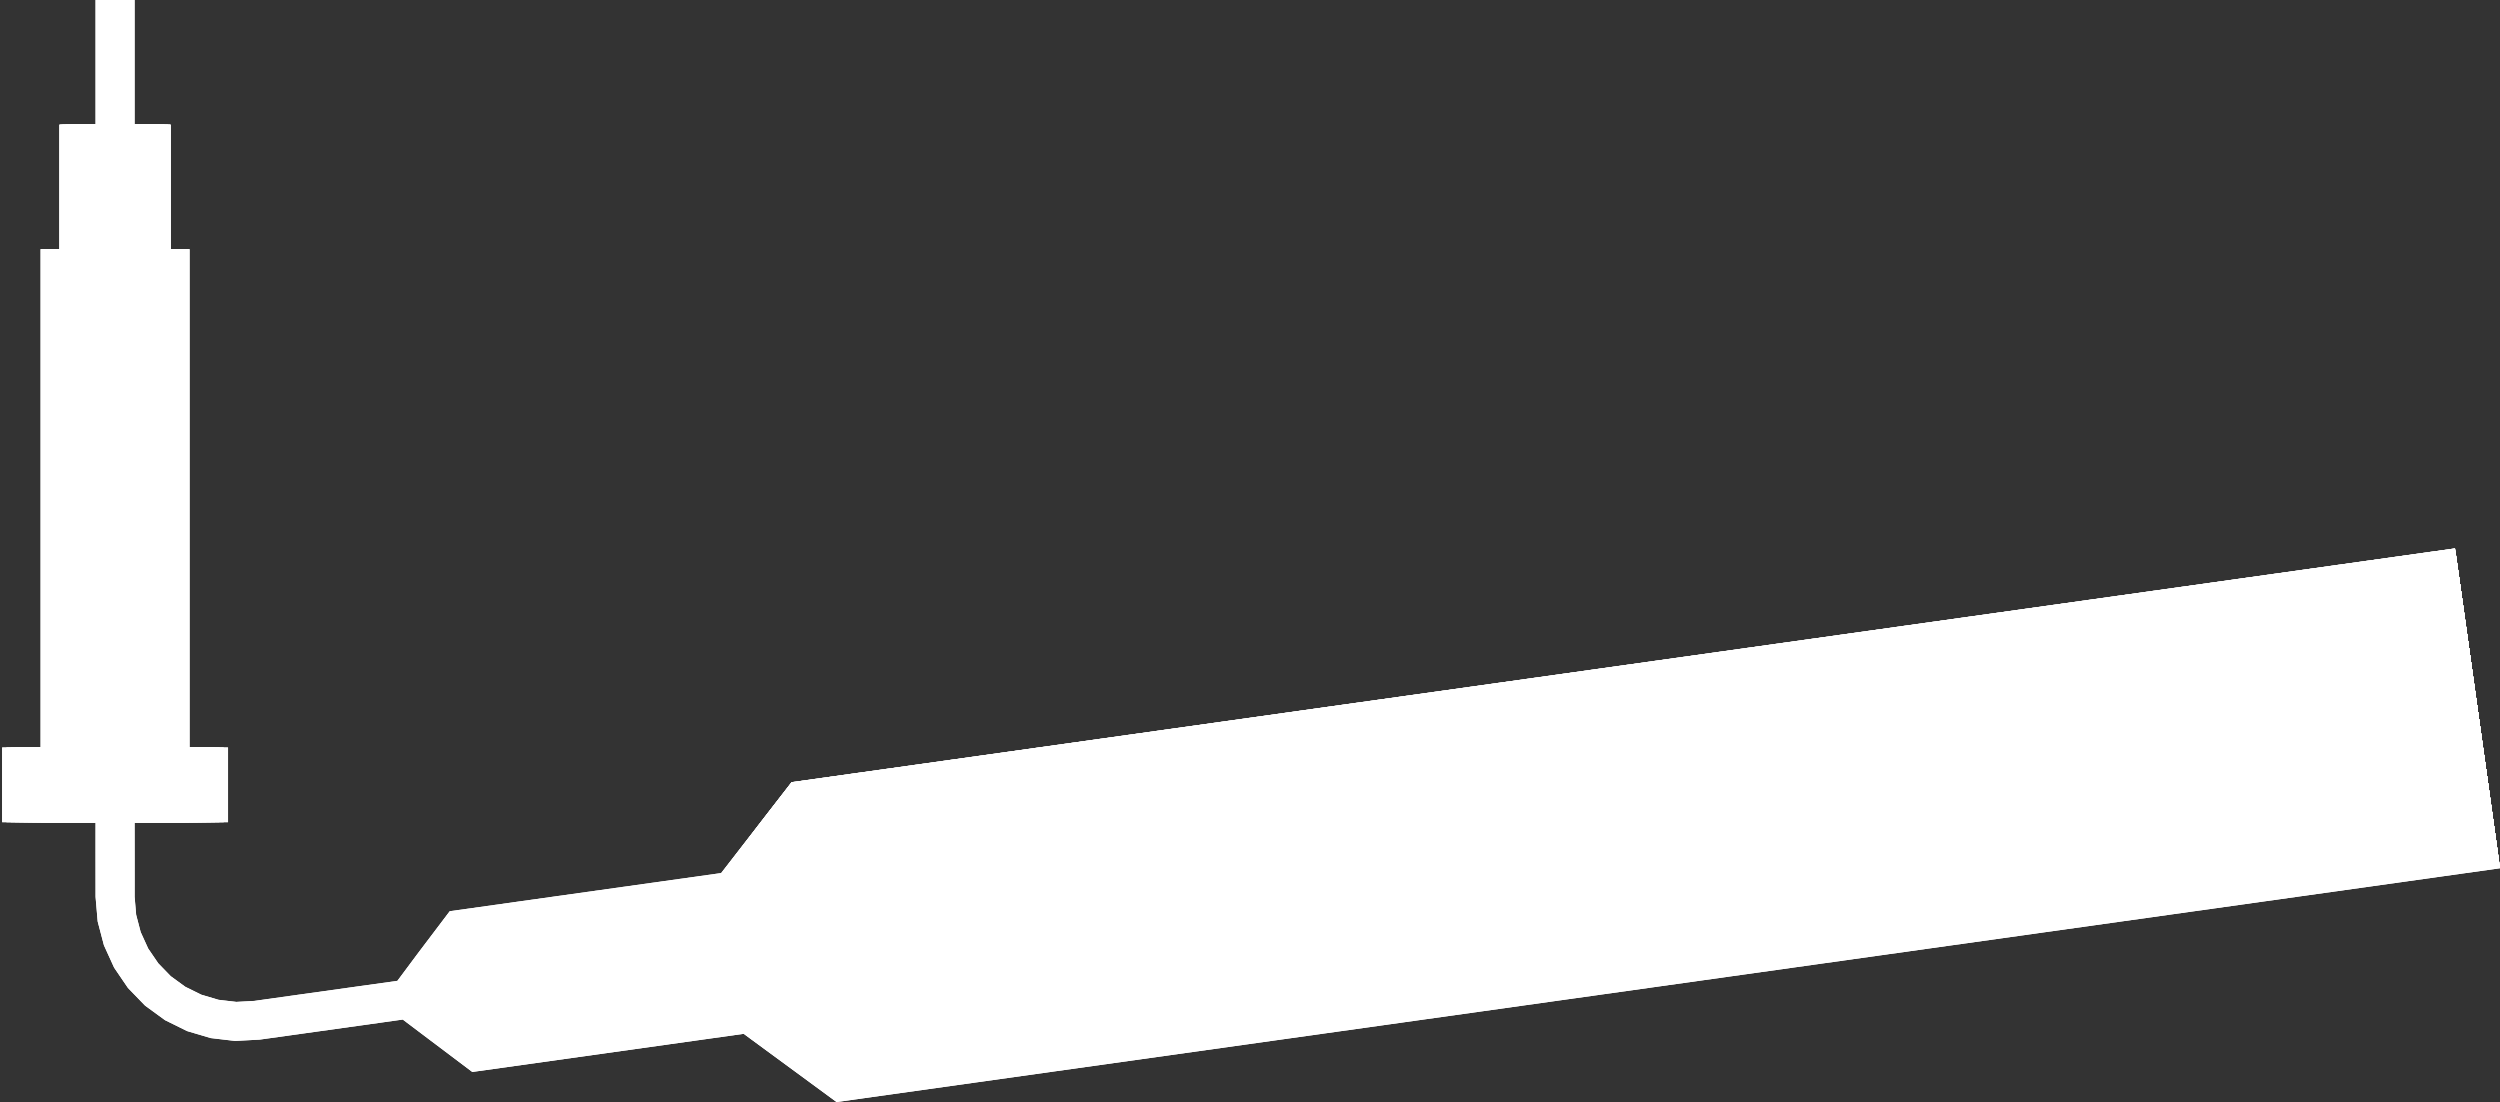 <?xml version="1.0" encoding="UTF-8" standalone="yes"?>
<!DOCTYPE svg PUBLIC "-//W3C//DTD SVG 1.0//EN" "http://www.w3.org/TR/2001/REC-SVG-20010904/DTD/svg10.dtd">
<svg width="100.343" height="44.246" xmlns="http://www.w3.org/2000/svg" xmlns:svg="http://www.w3.org/2000/svg" xmlns:xlink="http://www.w3.org/1999/xlink" xmlns:slic3r="http://slic3r.org/namespaces/slic3r">
  <rect width="100%" height="100%" fill="#333333" stroke="none"/>
  <!-- 
  Generated using Slic3r 1.2.9
  http://slic3r.org/
   -->
  <g id="layer0" slic3r:z="2.5e-007">
    <polygon slic3r:type="contour" points="99.328,27.634 99.476,28.688 99.626,29.758 99.679,30.137 76.937,33.334 32.915,39.521 32.756,39.175 32.748,39.158 32.469,38.148 32.457,38.107 32.364,37.136 32.355,37.046 32.428,36.058 90.84,27.848 99.193,26.674" style="fill: white" />
  </g>
  <g id="layer1" slic3r:z="6.5e-007">
    <polygon slic3r:type="contour" points="99.19,26.653 99.335,27.685 99.473,28.672 99.614,29.673 99.766,30.751 99.828,31.193 74.613,34.737 33.063,40.576 32.817,40.195 32.797,40.163 32.358,39.213 32.32,39.131 32.078,38.253 32.049,38.147 31.963,37.26 31.953,37.155 32.026,36.165 32.032,36.092 32.281,35.01 92.528,26.543 99.045,25.627" style="fill: white" />
  </g>
  <g id="layer2" slic3r:z="9.5e-007">
    <polygon slic3r:type="contour" points="99.05,25.658 99.202,26.744 99.34,27.723 99.472,28.659 99.605,29.609 99.749,30.632 99.911,31.783 34.384,40.992 33.146,41.166 32.505,40.173 32.452,40.09 32.06,39.241 32,39.11 31.785,38.333 31.742,38.178 31.667,37.393 31.652,37.236 31.716,36.361 31.726,36.228 31.976,35.145 31.99,35.082 32.208,34.493 62.224,30.275 98.973,25.11" style="fill: white" />
  </g>
  <g id="layer3" slic3r:z="1.25e-006">
    <polygon slic3r:type="contour" points="99.071,25.807 99.215,26.835 99.345,27.761 99.47,28.646 99.596,29.545 99.738,30.555 99.888,31.623 99.968,32.19 70.353,36.352 33.203,41.573 32.823,41.111 32.777,41.055 32.193,40.15 32.107,40.017 31.762,39.269 31.68,39.09 31.492,38.412 31.436,38.208 31.37,37.527 31.35,37.317 31.403,36.602 31.403,36.602 31.421,36.363 31.639,35.415 31.67,35.28 32.141,34.011 96.807,24.922 98.905,24.627" style="fill: white" />
  </g>
  <g id="layer4" slic3r:z="1.55e-006">
    <polygon slic3r:type="contour" points="98.93,24.805 99.092,25.957 99.228,26.926 99.351,27.799 99.468,28.634 99.587,29.481 99.715,30.393 99.862,31.44 100.024,32.592 39.857,41.048 33.26,41.975 32.487,41.035 32.394,40.922 31.881,40.128 31.762,39.943 31.464,39.297 31.359,39.07 31.199,38.491 31.13,38.238 31.074,37.66 31.049,37.398 31.093,36.797 31.115,36.499 31.303,35.685 31.35,35.478 31.777,34.327 31.81,34.238 32.092,33.664 57.926,30.034 98.856,24.281" style="fill: white" />
  </g>
  <g id="layer5" slic3r:z="1.85e-006">
    <polygon slic3r:type="contour" points="98.961,25.024 99.113,26.107 99.241,27.017 99.356,27.837 99.466,28.621 99.578,29.417 99.699,30.274 99.837,31.257 100.008,32.473 100.068,32.902 80.337,35.675 33.303,42.285 32.979,41.956 32.925,41.901 32.151,40.96 32.011,40.79 31.569,40.106 31.417,39.87 31.166,39.326 31.039,39.049 30.906,38.57 30.823,38.268 30.777,37.794 30.747,37.479 30.786,36.947 30.809,36.635 30.966,35.955 31.031,35.675 31.394,34.695 31.462,34.511 32.045,33.327 85.377,25.831 98.809,23.944" style="fill: white" />
  </g>
  <g id="layer6" slic3r:z="2.15e-006">
    <polygon slic3r:type="contour" points="98.808,23.937 98.992,25.244 99.134,26.257 99.254,27.108 99.361,27.875 99.464,28.609 99.569,29.353 99.682,30.154 99.811,31.075 99.971,32.212 100.108,33.186 55.212,39.496 33.343,42.569 32.605,41.82 32.483,41.697 31.815,40.884 31.628,40.657 31.257,40.083 31.073,39.797 30.868,39.354 30.719,39.029 30.631,38.712 30.517,38.298 30.481,37.927 30.446,37.56 30.476,37.142 30.504,36.77 30.63,36.225 30.711,35.873 31.011,35.064 31.114,34.784 31.784,33.423 31.819,33.352 32.004,33.039 43.949,31.36 98.768,23.656" style="fill: white" />
  </g>
  <g id="layer7" slic3r:z="2.45e-006">
    <polygon slic3r:type="contour" points="98.852,24.247 99.023,25.464 99.155,26.407 99.266,27.199 99.367,27.913 99.463,28.596 99.56,29.289 99.665,30.035 99.785,30.892 99.934,31.95 100.136,33.386 100.146,33.46 97.275,33.864 33.382,42.843 33.322,42.79 33.308,42.778 32.231,41.685 32.041,41.492 31.479,40.809 31.245,40.524 30.946,40.061 30.728,39.724 30.57,39.382 30.398,39.009 30.321,38.728 30.21,38.329 30.184,38.061 30.144,37.642 30.167,37.337 30.198,36.906 30.293,36.495 30.391,36.071 30.628,35.432 30.767,35.057 31.319,33.934 31.422,33.724 31.97,32.799 67.265,27.839 98.735,23.416" style="fill: white" />
  </g>
  <g id="layer8" slic3r:z="2.75e-006">
    <polygon slic3r:type="contour" points="7.076,33 2.162,33 2.162,30 7.076,30" style="fill: white" />
    <polygon slic3r:type="contour" points="98.895,24.557 99.053,25.684 99.176,26.556 99.279,27.29 99.372,27.951 99.461,28.583 99.551,29.225 99.648,29.916 99.76,30.709 99.897,31.689 100.084,33.018 100.175,33.661 75.375,37.146 33.41,43.044 32.89,42.582 32.772,42.478 31.857,41.55 31.599,41.288 31.142,40.733 30.861,40.392 30.634,40.039 30.383,39.65 30.272,39.41 30.078,38.989 30.028,38.807 29.904,38.359 29.888,38.195 29.843,37.723 29.857,37.532 29.893,37.042 29.957,36.765 30.071,36.268 30.245,35.8 30.419,35.329 30.854,34.445 31.026,34.096 31.937,32.559 90.525,24.325 98.701,23.176" style="fill: white" />
  </g>
  <g id="layer9" slic3r:z="3.05e-006">
    <polygon slic3r:type="contour" points="7.249,33 1.988,33 1.988,30 7.249,30" style="fill: white" />
    <polygon slic3r:type="contour" points="98.73,23.38 98.939,24.867 99.084,25.903 99.197,26.706 99.292,27.381 99.377,27.989 99.459,28.571 99.542,29.161 99.631,29.796 99.734,30.526 99.861,31.427 100.032,32.65 100.203,33.862 53.475,40.429 33.438,43.245 32.458,42.375 32.236,42.178 31.483,41.415 31.156,41.083 30.806,40.658 30.478,40.259 30.322,40.016 30.038,39.577 29.974,39.438 29.757,38.968 29.725,38.85 29.597,38.389 29.591,38.328 29.541,37.804 29.547,37.728 29.587,37.178 29.62,37.035 29.751,36.466 29.862,36.168 30.071,35.602 30.425,34.884 30.63,34.467 31.519,32.967 31.611,32.813 31.91,32.368 45.484,30.46 98.674,22.985" style="fill: white" />
  </g>
  <g id="layer10" slic3r:z="3.35e-006">
    <polygon slic3r:type="contour" points="7.422,33 1.815,33 1.815,30 7.422,30" style="fill: white" />
    <polygon slic3r:type="contour" points="98.791,23.819 98.982,25.177 99.115,26.123 99.218,26.856 99.305,27.472 99.383,28.027 99.457,28.558 99.533,29.097 99.607,29.62 99.708,30.343 99.824,31.166 99.981,32.282 100.222,33.999 100.23,34.057 98.511,34.298 33.466,43.44 33.419,43.402 33.404,43.39 32.026,42.168 31.699,41.878 31.11,41.28 30.714,40.879 30.47,40.582 30.095,40.126 30.01,39.994 29.693,39.504 29.676,39.467 29.517,39.121 25.955,39.622 18.624,40.652 18.547,40.482 18.545,40.479 18.403,39.956 18.401,39.95 18.349,39.421 18.349,39.416 18.382,38.932 27.646,37.631 29.275,37.402 29.282,37.313 29.283,37.306 29.431,36.664 29.479,36.536 29.724,35.875 29.924,35.467 30.233,34.839 30.897,33.72 31.129,33.328 31.886,32.202 66.271,27.369 98.651,22.819" style="fill: white" />
  </g>
  <g id="layer11" slic3r:z="3.65e-006">
    <polygon slic3r:type="contour" points="5.559,30 7.596,30 7.596,33 1.642,33 1.642,30 3.679,30 3.679,10 5.559,10" style="fill: white" />
    <polygon slic3r:type="contour" points="98.853,24.259 99.026,25.487 99.146,26.343 99.239,27.006 99.318,27.563 99.388,28.065 99.456,28.545 99.524,29.033 99.598,29.558 99.689,30.203 99.689,30.203 99.787,30.905 99.929,31.914 100.147,33.467 100.249,34.191 78.592,37.235 33.485,43.574 32.894,43.098 32.705,42.946 31.594,41.96 31.163,41.578 30.736,41.145 30.272,40.674 30.134,40.507 29.712,39.994 29.698,39.972 29.619,39.85 21.328,41.015 18.726,41.381 18.467,40.972 18.46,40.961 18.241,40.476 18.232,40.458 18.108,40.001 18.102,39.979 18.057,39.518 18.055,39.496 18.089,38.996 18.09,38.979 18.219,38.398 18.221,38.392 18.282,38.221 21.119,37.822 29.175,36.69 29.376,36.148 29.46,35.978 29.837,35.211 30.275,34.473 30.647,33.844 31.863,32.036 87.058,24.279 98.627,22.653" style="fill: white" />
  </g>
  <g id="layer12" slic3r:z="3.95e-006">
    <polygon slic3r:type="contour" points="6.193,30 7.769,30 7.769,33 1.469,33 1.469,30 3.045,30 3.045,10 6.193,10" style="fill: white" />
    <polygon slic3r:type="contour" points="98.655,22.852 98.921,24.741 98.921,24.741 99.069,25.797 99.177,26.562 99.26,27.156 99.33,27.654 99.393,28.103 99.454,28.533 99.515,28.969 99.581,29.438 99.657,29.977 99.756,30.686 99.877,31.546 100.065,32.879 100.268,34.325 58.674,40.171 33.504,43.708 32.37,42.795 32.006,42.502 31.162,41.753 30.627,41.278 30.362,41.01 29.83,40.47 29.798,40.431 29.681,40.289 21.742,41.405 18.788,41.82 18.455,41.407 18.443,41.391 18.141,40.914 18.123,40.886 17.935,40.471 17.92,40.436 17.813,40.046 17.803,40.008 17.764,39.615 17.761,39.576 17.79,39.15 17.792,39.114 17.903,38.616 17.909,38.589 18.135,37.96 18.138,37.952 18.22,37.779 20.745,37.424 29.113,36.248 29.44,35.583 29.652,35.225 30.165,34.36 31.405,32.517 31.563,32.281 31.844,31.897 40.4,30.694 98.608,22.514" style="fill: white" />
  </g>
  <g id="layer13" slic3r:z="4.25e-006">
    <polygon slic3r:type="contour" points="4.688,10 6.597,10 6.597,30 7.942,30 7.942,33 1.296,33 1.296,30 2.64,30 2.64,10 4.55,10 4.55,5 4.688,5" style="fill: white" />
    <polygon slic3r:type="contour" points="98.748,23.509 98.977,25.138 99.113,26.107 99.208,26.782 99.281,27.305 99.343,27.745 99.399,28.141 99.452,28.52 99.506,28.905 99.564,29.319 99.631,29.794 99.714,30.382 99.826,31.178 100.004,32.447 100.287,34.46 38.755,43.107 33.522,43.843 31.845,42.491 31.307,42.058 30.73,41.545 30.091,40.979 29.988,40.874 29.726,40.609 23.998,41.414 18.833,42.14 18.518,41.813 18.501,41.795 18.097,41.293 18.068,41.257 17.815,40.857 17.787,40.812 17.63,40.466 17.607,40.415 17.518,40.091 17.504,40.037 17.472,39.712 17.466,39.656 17.491,39.303 17.495,39.248 17.586,38.835 17.597,38.785 17.786,38.259 17.799,38.223 18.151,37.488 18.152,37.485 18.174,37.448 18.64,37.382 29.066,35.917 29.683,34.876 30.401,33.809 30.916,33.043 31.829,31.792 59.653,27.882 98.593,22.409" style="fill: white" />
  </g>
  <g id="layer14" slic3r:z="4.55e-006">
    <polygon slic3r:type="contour" points="5.746,10 6.899,10 6.899,30 8.115,30 8.115,33 1.122,33 1.122,30 2.339,30 2.339,10 3.492,10 3.492,5 5.746,5" style="fill: white" />
    <polygon slic3r:type="contour" points="98.84,24.167 99.03,25.52 99.03,25.52 99.156,26.417 99.239,27.002 99.302,27.455 99.356,27.836 99.404,28.179 99.45,28.508 99.497,28.841 99.548,29.199 99.605,29.611 99.677,30.12 99.774,30.81 99.923,31.872 100.205,33.875 100.3,34.552 86.454,36.498 33.535,43.935 33.022,43.546 32.766,43.352 31.321,42.188 30.608,41.614 30.298,41.338 29.762,40.863 27.151,41.23 18.869,42.394 18.679,42.222 18.666,42.209 18.109,41.631 18.069,41.589 17.738,41.179 17.694,41.123 17.489,40.8 17.45,40.737 17.324,40.461 17.294,40.394 17.224,40.136 17.204,40.066 17.179,39.808 17.172,39.736 17.192,39.456 17.197,39.383 17.27,39.053 17.286,38.982 17.437,38.559 17.46,38.495 17.746,37.897 17.766,37.856 18.14,37.208 26.18,36.078 29.033,35.677 29.202,35.392 29.45,35.022 30.27,33.804 31.814,31.687 78.906,25.069 98.578,22.304" style="fill: white" />
  </g>
  <g id="layer15" slic3r:z="4.85e-006">
    <polygon slic3r:type="contour" points="6.143,10 7.121,10 7.121,30 8.288,30 8.288,33 0.949,33 0.949,30 2.117,30 2.117,10 3.094,10 3.094,5 6.143,5" style="fill: white" />
    <polygon slic3r:type="contour" points="98.933,24.824 99.1,26.017 99.2,26.727 99.27,27.222 99.323,27.605 99.369,27.927 99.416,28.26 99.449,28.495 99.488,28.777 99.531,29.08 99.58,29.428 99.632,29.802 99.722,30.442 99.848,31.34 100.086,33.034 100.311,34.629 67.691,39.214 33.546,44.012 32.337,43.097 31.734,42.64 30.796,41.884 29.909,41.17 29.866,41.131 29.79,41.063 20.067,42.43 18.897,42.594 18.192,41.954 18.141,41.908 17.7,41.45 17.636,41.384 17.379,41.064 17.319,40.989 17.163,40.743 17.113,40.663 17.018,40.455 16.981,40.372 16.929,40.182 16.905,40.096 16.887,39.905 16.878,39.816 16.892,39.609 16.899,39.518 16.953,39.272 16.974,39.178 17.089,38.859 17.122,38.767 17.342,38.307 17.38,38.226 17.813,37.477 17.835,37.438 18.113,37.014 22.319,36.423 29.006,35.483 29.623,34.565 31.799,31.582 98.16,22.256 98.564,22.199" style="fill: white" />
  </g>
  <g id="layer16" slic3r:z="5.15e-006">
    <polygon slic3r:type="contour" points="6.413,10 7.289,10 7.289,30 8.462,30 8.462,33 0.776,33 0.776,30 1.949,30 1.949,10 2.824,10 2.824,5 6.413,5" style="fill: white" />
    <polygon slic3r:type="contour" points="98.72,23.314 99.025,25.481 99.162,26.456 99.244,27.037 99.3,27.441 99.344,27.755 99.382,28.018 99.415,28.255 99.447,28.482 99.479,28.713 99.514,28.961 99.554,29.245 99.603,29.597 99.67,30.074 99.774,30.808 99.96,32.136 100.322,34.707 48.929,41.929 33.557,44.09 31.653,42.647 30.703,41.928 30.272,41.581 29.81,41.209 24.409,41.968 18.917,42.74 18.385,42.3 18.33,42.255 17.705,41.687 17.616,41.606 17.292,41.269 17.204,41.178 17.021,40.95 16.944,40.855 16.837,40.686 16.776,40.589 16.713,40.45 16.668,40.351 16.634,40.227 16.606,40.125 16.594,40.002 16.584,39.896 16.593,39.762 16.601,39.652 16.637,39.49 16.662,39.375 16.74,39.158 16.783,39.038 16.937,38.716 16.994,38.596 17.308,38.053 17.366,37.952 18.083,36.858 18.084,36.857 18.089,36.849 18.147,36.841 28.982,35.318 30.773,32.863 31.792,31.53 49.838,28.994 98.556,22.147" style="fill: white" />
  </g>
  <g id="layer17" slic3r:z="5.45e-006">
    <polygon slic3r:type="contour" points="6.603,10 7.425,10 7.425,30 8.635,30 8.635,33 0.603,33 0.603,30 1.812,30 1.812,10 2.635,10 2.635,5 6.603,5" style="fill: white" />
    <polygon slic3r:type="contour" points="98.873,24.398 98.873,24.398 99.117,26.138 99.224,26.896 99.287,27.347 99.331,27.661 99.366,27.904 99.394,28.109 99.426,28.336 99.445,28.47 99.47,28.649 99.497,28.841 99.528,29.062 99.567,29.336 99.619,29.706 99.699,30.277 99.85,31.352 100.286,34.456 100.331,34.775 97.027,35.239 33.567,44.158 33.382,44.022 33.196,43.885 30.968,42.198 29.828,41.334 28.91,41.463 18.935,42.865 18.802,42.762 18.781,42.746 17.766,41.908 17.646,41.808 17.218,41.419 17.092,41.305 16.883,41.088 16.771,40.972 16.662,40.836 16.57,40.721 16.511,40.629 16.439,40.514 16.407,40.445 16.355,40.33 16.339,40.272 16.307,40.154 16.302,40.099 16.29,39.977 16.294,39.916 16.303,39.787 16.32,39.709 16.351,39.571 16.391,39.458 16.445,39.31 16.533,39.126 16.609,38.967 16.803,38.63 16.897,38.466 17.374,37.738 17.455,37.615 18.075,36.744 24.381,35.857 28.968,35.213 29.726,34.174 31.785,31.479 68.264,26.352 98.549,22.096" style="fill: white" />
  </g>
  <g id="layer18" slic3r:z="5.75e-006">
    <polygon slic3r:type="contour" points="4.908,5 6.736,5 6.736,10 7.517,10 7.517,30 8.808,30 8.808,33 4.908,33 4.912,35.542 4.911,36 4.967,36.653 4.98,36.801 4.989,36.838 5.184,37.579 5.2,37.614 5.517,38.311 5.539,38.342 5.971,38.975 5.997,39.003 6.53,39.553 6.561,39.575 7.18,40.027 7.214,40.044 7.901,40.383 7.938,40.394 8.672,40.612 8.71,40.616 9.471,40.705 9.546,40.701 10.274,40.662 10.739,40.596 16.018,39.861 16.039,39.768 16.043,39.758 16.106,39.582 16.128,39.535 16.223,39.337 16.298,39.206 16.429,38.98 16.666,38.619 16.826,38.374 17.724,37.112 17.793,37.014 18.062,36.653 19.652,36.43 28.955,35.122 29.781,34.041 31.778,31.428 86.633,23.719 98.542,22.045 99.041,25.596 99.21,26.796 99.286,27.335 99.331,27.657 99.362,27.881 99.387,28.054 99.407,28.2 99.426,28.331 99.443,28.457 99.461,28.585 99.472,28.665 99.503,28.879 99.53,29.074 99.567,29.338 99.624,29.745 99.732,30.511 100.043,32.723 100.335,34.8 78.797,37.827 33.57,44.183 32.368,43.3 31.151,42.406 30.283,41.748 29.839,41.412 22.832,42.396 18.946,42.943 17.952,42.171 17.952,42.171 17.771,42.03 17.066,41.448 17.066,41.448 16.962,41.362 16.73,41.151 16.567,41.003 16.474,40.906 16.339,40.766 16.303,40.722 16.195,40.588 16.185,40.571 16.098,40.434 15.634,40.5 10.354,41.235 10.195,41.243 9.453,41.283 8.93,41.222 8.556,41.178 8.051,41.028 7.69,40.922 7.218,40.688 6.881,40.521 6.455,40.211 6.151,39.989 5.784,39.611 5.522,39.341 5.226,38.906 5.014,38.595 4.795,38.116 4.639,37.773 4.505,37.264 4.41,36.9 4.35,36.196 4.333,36 4.328,33.763 4.33,33 0.43,33 0.43,30 1.72,30 1.72,10 2.502,10 2.502,5 4.33,5 4.33,0 4.908,0" style="fill: white" />
  </g>
  <g id="layer19" slic3r:z="6.05e-006">
    <polygon slic3r:type="contour" points="5.282,5 6.822,5 6.822,10 7.576,10 7.576,30 8.981,30 8.981,33 5.282,33 5.283,33.891 5.281,36 5.3,36.229 5.344,36.738 5.435,37.086 5.532,37.455 5.681,37.782 5.839,38.13 6.042,38.426 6.257,38.742 6.507,39 6.773,39.274 7.063,39.486 7.372,39.711 7.694,39.87 8.036,40.039 8.38,40.141 8.747,40.249 9.103,40.291 9.483,40.336 10.194,40.297 10.223,40.296 15.585,39.539 15.966,39.486 16.197,39.132 16.445,38.783 16.774,38.321 18.055,36.602 25.623,35.538 28.948,35.071 30.667,32.821 31.773,31.395 38.259,30.484 98.537,22.012 98.713,23.258 99.207,26.78 99.207,26.78 99.302,27.453 99.347,27.775 99.374,27.967 99.393,28.1 99.408,28.204 99.42,28.291 99.431,28.369 99.441,28.444 99.452,28.521 99.464,28.602 99.477,28.697 99.493,28.813 99.515,28.97 99.549,29.213 99.614,29.671 99.805,31.034 100.338,34.825 60.568,40.414 33.574,44.208 31.354,42.577 29.847,41.47 27.765,41.763 27.765,41.763 18.954,43.001 18.406,42.588 18.229,42.455 17.063,41.549 16.761,41.315 16.529,41.123 16.278,40.916 16.243,40.884 16.15,40.8 10.788,41.556 10.407,41.61 9.504,41.659 9.441,41.662 8.511,41.553 8.48,41.549 7.582,41.283 7.552,41.274 6.713,40.86 6.684,40.846 5.928,40.294 5.902,40.275 5.251,39.603 5.229,39.58 4.701,38.807 4.683,38.781 4.295,37.929 4.282,37.9 4.045,36.995 4.037,36.964 4.026,36.839 3.954,36 3.954,35.597 3.956,33 0.256,33 0.256,30 1.662,30 1.662,10 2.415,10 2.415,5 3.956,5 3.956,0 5.282,0" style="fill: white" />
  </g>
  <g id="layer20" slic3r:z="6.35e-006">
    <polygon slic3r:type="contour" points="5.404,5 6.861,5 6.861,10 7.614,10 7.614,30 9.154,30 9.154,33 5.404,33 5.406,35.195 5.405,36 5.454,36.567 5.466,36.717 5.479,36.765 5.649,37.414 5.67,37.458 5.948,38.069 5.975,38.109 6.353,38.663 6.388,38.699 6.854,39.18 6.894,39.209 7.436,39.604 7.48,39.626 8.081,39.923 8.129,39.937 8.771,40.128 8.821,40.134 9.486,40.212 9.585,40.206 10.205,40.173 10.979,40.064 15.949,39.368 16.713,38.342 18.051,36.574 20.666,36.206 28.944,35.043 29.398,34.457 31.773,31.395 56.426,27.931 98.537,22.012 99.203,26.749 99.368,27.921 99.394,28.11 99.409,28.215 99.418,28.277 99.424,28.32 99.429,28.354 99.433,28.382 99.436,28.407 99.44,28.432 99.443,28.457 99.447,28.483 99.451,28.514 99.456,28.551 99.464,28.603 99.475,28.681 99.496,28.83 99.556,29.258 100.342,34.85 42.295,43.008 33.577,44.233 30.34,41.855 29.851,41.495 21.799,42.627 18.958,43.026 16.895,41.473 16.228,40.969 16.194,40.943 16.168,40.923 15.394,41.032 10.424,41.728 10.285,41.735 9.437,41.781 8.878,41.716 8.456,41.666 7.916,41.506 7.508,41.385 7.004,41.136 6.623,40.947 6.168,40.616 5.824,40.365 5.432,39.961 5.136,39.656 4.819,39.191 4.58,38.839 4.346,38.327 4.17,37.94 4.027,37.396 3.919,36.984 3.851,36.191 3.835,36 3.833,33.727 3.834,33 0.083,33 0.083,30 1.624,30 1.624,10 2.377,10 2.377,5 3.834,5 3.834,0 5.404,0" style="fill: white" />
  </g>
  <g id="layer21" slic3r:z="6.65e-006">
    <polygon slic3r:type="contour" points="5.401,5 6.856,5 6.856,10 7.604,10 7.604,30 9.148,30 9.148,33 5.401,33 5.402,35.374 5.402,36 5.45,36.567 5.463,36.718 5.617,37.304 5.646,37.415 5.898,37.966 5.945,38.07 6.287,38.571 6.351,38.665 6.773,39.101 6.852,39.183 7.342,39.54 7.434,39.607 7.978,39.876 8.08,39.926 8.661,40.098 8.771,40.131 9.373,40.201 9.486,40.215 9.713,40.203 10.206,40.176 11.993,39.924 15.949,39.37 16.194,39.042 16.831,38.186 17.311,37.552 18.051,36.574 26.558,35.378 28.944,35.043 30.423,33.136 31.773,31.395 74.594,25.377 98.537,22.012 99.184,26.612 99.355,27.833 99.391,28.084 99.407,28.197 99.416,28.265 99.423,28.312 99.428,28.348 99.432,28.378 99.436,28.406 99.44,28.432 99.443,28.459 99.448,28.488 99.452,28.521 99.458,28.562 99.466,28.617 99.478,28.702 99.5,28.863 99.565,29.326 100.342,34.849 90.869,36.181 33.577,44.232 32.526,43.46 29.85,41.495 26.778,41.926 18.957,43.025 16.306,41.027 16.167,40.92 14.38,41.172 10.424,41.726 10.112,41.743 9.437,41.779 9.101,41.74 8.456,41.664 8.132,41.568 7.509,41.383 7.206,41.233 6.624,40.946 6.35,40.746 5.825,40.364 5.59,40.121 5.138,39.654 4.947,39.375 4.581,38.838 4.441,38.53 4.172,37.94 4.086,37.612 3.921,36.984 3.883,36.535 3.837,36 3.836,34.628 3.837,33 0.09,33 0.09,30 1.634,30 1.634,10 2.382,10 2.382,5 3.837,5 3.837,0 5.401,0" style="fill: white" />
  </g>
  <g id="layer22" slic3r:z="6.95000000000001e-006">
    <polygon slic3r:type="contour" points="5.274,5 6.814,5 6.814,10 7.578,10 7.578,30 8.974,30 8.974,33 5.274,33 5.275,33.696 5.273,36 5.287,36.162 5.336,36.74 5.414,37.035 5.525,37.458 5.651,37.736 5.833,38.133 6.005,38.386 6.251,38.747 6.463,38.966 6.768,39.28 7.014,39.46 7.367,39.717 7.641,39.853 8.033,40.046 8.326,40.133 8.745,40.257 9.048,40.293 9.482,40.344 10.098,40.311 10.224,40.304 15.138,39.61 15.965,39.494 16.139,39.228 16.222,39.103 16.425,38.816 16.814,38.27 17.033,37.975 18.055,36.604 21.556,36.112 21.556,36.112 28.948,35.073 29.318,34.589 30.788,32.665 31.447,31.815 31.773,31.395 92.761,22.824 98.537,22.012 98.693,23.122 99.201,26.735 99.298,27.427 99.345,27.758 99.373,27.955 99.392,28.092 99.407,28.198 99.419,28.288 99.431,28.368 99.441,28.445 99.452,28.523 99.464,28.607 99.478,28.704 99.495,28.823 99.517,28.985 99.552,29.234 99.618,29.703 99.809,31.058 100.338,34.824 72.632,38.718 33.574,44.207 30.499,41.949 29.847,41.469 20.861,42.732 18.954,43 18.307,42.513 18.009,42.281 16.801,41.343 16.416,41.025 16.305,40.933 16.149,40.792 11.235,41.485 10.406,41.601 9.584,41.646 9.441,41.654 8.552,41.549 8.481,41.541 7.623,41.287 7.555,41.266 6.752,40.87 6.689,40.838 5.965,40.311 5.908,40.269 5.285,39.626 5.235,39.575 4.731,38.835 4.691,38.777 4.32,37.962 4.29,37.897 4.063,37.032 4.045,36.963 4.02,36.676 3.962,36 3.962,35.148 3.963,33 0.263,33 0.263,30 1.659,30 1.659,10 2.424,10 2.424,5 3.963,5 3.963,0 5.274,0" style="fill: white" />
  </g>
  <g id="layer23" slic3r:z="7.25000000000001e-006">
    <polygon slic3r:type="contour" points="4.872,5 6.731,5 6.731,10 7.514,10 7.514,30 8.801,30 8.801,33 4.872,33 4.876,34.725 4.873,36 4.91,36.437 4.942,36.808 5.076,37.32 5.148,37.592 5.367,38.074 5.484,38.33 5.782,38.767 5.941,39 6.309,39.38 6.505,39.582 6.933,39.894 7.16,40.06 7.635,40.294 7.887,40.419 8.395,40.569 8.664,40.649 9.19,40.711 9.47,40.744 10.024,40.714 10.279,40.7 13.717,40.211 16.022,39.89 16.04,39.81 16.04,39.81 16.051,39.76 16.106,39.607 16.119,39.571 16.198,39.407 16.238,39.322 16.341,39.144 16.447,38.96 16.573,38.768 16.85,38.344 16.986,38.154 17.832,36.963 17.873,36.909 18.062,36.655 27.598,35.315 28.955,35.124 29.948,33.825 31.778,31.43 44.35,29.663 98.542,22.047 99.035,25.551 99.212,26.813 99.212,26.813 99.283,27.318 99.329,27.645 99.361,27.872 99.386,28.048 99.407,28.197 99.425,28.33 99.443,28.458 99.461,28.587 99.481,28.727 99.504,28.887 99.531,29.085 99.575,29.396 99.627,29.766 99.737,30.544 100.052,32.791 100.334,34.799 54.395,41.255 33.57,44.182 31.231,42.463 29.838,41.409 25.714,41.988 18.945,42.94 17.811,42.058 17.608,41.891 16.989,41.38 16.784,41.193 16.588,41.015 16.423,40.844 16.356,40.774 16.23,40.618 16.21,40.593 16.117,40.447 16.115,40.443 16.094,40.396 12.655,40.885 10.35,41.206 9.778,41.237 9.454,41.254 9.291,41.235 8.562,41.149 8.404,41.103 7.701,40.894 7.553,40.822 6.896,40.497 6.763,40.4 6.17,39.967 6.056,39.849 5.545,39.322 5.452,39.187 5.039,38.581 4.971,38.431 4.667,37.763 4.625,37.605 4.439,36.895 4.42,36.678 4.362,36 4.36,35.243 4.365,33 0.436,33 0.436,30 1.724,30 1.724,10 2.506,10 2.506,5 4.365,5 4.365,0 4.872,0" style="fill: white" />
  </g>
  <g id="layer24" slic3r:z="7.55000000000001e-006">
    <polygon slic3r:type="contour" points="6.601,10 7.416,10 7.416,30 8.628,30 8.628,33 0.61,33 0.61,30 1.822,30 1.822,10 2.636,10 2.636,5 6.601,5" style="fill: white" />
    <polygon slic3r:type="contour" points="98.874,24.41 99.114,26.113 99.221,26.879 99.285,27.335 99.33,27.652 99.365,27.899 99.394,28.106 99.42,28.292 99.437,28.413 99.47,28.651 99.498,28.846 99.529,29.07 99.568,29.346 99.621,29.721 99.702,30.297 99.855,31.385 100.296,34.524 100.331,34.774 36.159,43.792 33.567,44.157 33.275,43.943 29.827,41.331 19.615,42.767 18.934,42.862 18.82,42.774 18.8,42.757 17.673,41.826 17.541,41.706 17.112,41.316 16.986,41.185 16.788,40.98 16.684,40.851 16.584,40.727 16.506,40.602 16.452,40.517 16.397,40.396 16.367,40.33 16.334,40.21 16.319,40.153 16.307,40.032 16.301,39.973 16.31,39.851 16.315,39.782 16.343,39.655 16.363,39.564 16.41,39.432 16.458,39.299 16.524,39.161 16.624,38.952 16.706,38.809 16.916,38.446 17.007,38.307 17.479,37.586 17.546,37.492 18.075,36.748 22.905,36.069 28.968,35.217 29.319,34.736 29.767,34.123 30.578,33.061 31.785,31.481 62.79,27.124 98.549,22.098" style="fill: white" />
  </g>
  <g id="layer25" slic3r:z="7.85000000000001e-006">
    <polygon slic3r:type="contour" points="6.412,10 7.294,10 7.294,30 8.455,30 8.455,33 0.783,33 0.783,30 1.943,30 1.943,10 2.826,10 2.826,5 6.412,5" style="fill: white" />
    <polygon slic3r:type="contour" points="98.714,23.269 99.021,25.455 99.16,26.439 99.242,27.025 99.299,27.433 99.344,27.749 99.381,28.015 99.415,28.254 99.447,28.483 99.479,28.715 99.515,28.965 99.555,29.252 99.605,29.607 99.672,30.089 99.777,30.829 99.973,32.226 100.321,34.704 84.217,36.967 33.557,44.087 30.743,41.956 29.809,41.203 24.066,42.011 18.917,42.734 18.357,42.272 18.298,42.219 17.637,41.618 17.548,41.526 17.221,41.186 17.139,41.085 16.959,40.861 16.894,40.758 16.789,40.592 16.742,40.489 16.68,40.352 16.652,40.249 16.618,40.124 16.608,40.019 16.595,39.893 16.603,39.787 16.612,39.647 16.636,39.539 16.675,39.367 16.714,39.257 16.796,39.028 16.85,38.916 17.01,38.582 17.071,38.475 17.385,37.932 17.44,37.847 18.09,36.855 18.291,36.826 28.983,35.324 29.002,35.296 29.787,34.22 30.814,32.812 31.207,32.298 31.792,31.532 81.23,24.584 98.557,22.149" style="fill: white" />
  </g>
  <g id="layer26" slic3r:z="8.15000000000001e-006">
    <polygon slic3r:type="contour" points="6.137,10 7.11,10 7.11,30 8.282,30 8.282,33 0.956,33 0.956,30 2.128,30 2.128,10 3.101,10 3.101,5 6.137,5" style="fill: white" />
    <polygon slic3r:type="contour" points="98.929,24.798 99.098,26 99.198,26.715 99.268,27.213 99.329,27.642 99.368,27.924 99.409,28.216 99.449,28.495 99.488,28.779 99.531,29.085 99.581,29.435 99.642,29.869 99.724,30.457 99.851,31.361 100.091,33.067 100.31,34.626 65.433,39.528 33.546,44.009 31.775,42.668 30.194,41.394 29.937,41.187 29.789,41.056 28.34,41.259 18.896,42.586 18.162,41.919 18.111,41.867 17.653,41.392 17.594,41.318 17.334,40.994 17.282,40.913 17.126,40.666 17.087,40.581 16.993,40.373 16.969,40.287 16.917,40.094 16.908,40.007 16.89,39.813 16.899,39.671 16.91,39.512 16.93,39.422 16.986,39.171 17.018,39.081 17.135,38.756 17.176,38.671 17.395,38.212 17.48,38.065 17.48,38.065 17.853,37.418 17.874,37.387 18.114,37.021 25.064,36.044 29.006,35.49 29.364,34.958 29.648,34.535 30.255,33.703 31.8,31.586 32.956,31.424 98.564,22.203" style="fill: white" />
  </g>
  <g id="layer27" slic3r:z="8.45000000000001e-006">
    <polygon slic3r:type="contour" points="5.715,10 6.879,10 6.879,30 8.108,30 8.108,33 1.129,33 1.129,30 2.358,30 2.358,10 3.523,10 3.523,5 5.715,5" style="fill: white" />
    <polygon slic3r:type="contour" points="98.837,24.141 99.036,25.56 99.155,26.405 99.237,26.993 99.302,27.449 99.355,27.833 99.404,28.178 99.45,28.508 99.497,28.843 99.548,29.204 99.606,29.618 99.678,30.13 99.776,30.824 99.926,31.893 100.209,33.907 100.299,34.549 46.648,42.089 33.535,43.932 32.807,43.38 32.157,42.857 30.636,41.631 29.76,40.855 21.201,42.058 18.868,42.386 18.686,42.221 18.674,42.208 18.086,41.597 18.049,41.552 17.708,41.128 17.67,41.069 17.463,40.74 17.433,40.674 17.306,40.394 17.287,40.325 17.216,40.065 17.209,39.994 17.184,39.733 17.189,39.661 17.208,39.378 17.224,39.306 17.298,38.974 17.322,38.906 17.474,38.484 17.502,38.425 17.781,37.841 17.802,37.805 18.141,37.217 21.233,36.783 29.034,35.686 29.16,35.473 29.22,35.372 29.764,34.564 30.295,33.774 30.724,33.186 31.815,31.691 52.239,28.821 98.579,22.308" style="fill: white" />
  </g>
  <g id="layer28" slic3r:z="8.75000000000001e-006">
    <polygon slic3r:type="contour" points="6.583,30 7.935,30 7.935,33 1.302,33 1.302,30 2.654,30 2.654,10 6.583,10" style="fill: white" />
    <polygon slic3r:type="contour" points="98.744,23.484 98.974,25.121 99.111,26.095 99.207,26.774 99.281,27.299 99.343,27.742 99.399,28.14 99.452,28.521 99.506,28.907 99.565,29.323 99.632,29.801 99.715,30.392 99.828,31.192 100.001,32.425 100.286,34.454 94.275,35.299 33.522,43.837 31.335,42.075 30.422,41.266 30.112,40.99 29.724,40.598 24.241,41.368 18.831,42.128 18.518,41.803 18.503,41.785 18.083,41.262 18.059,41.224 17.8,40.815 17.778,40.767 17.619,40.416 17.604,40.363 17.515,40.036 17.51,39.981 17.478,39.653 17.482,39.598 17.506,39.243 17.518,39.19 17.609,38.778 17.626,38.731 17.812,38.213 17.828,38.18 18.167,37.471 18.167,37.47 18.175,37.457 28.897,35.95 29.068,35.926 29.498,35.2 29.702,34.856 30.201,34.114 30.942,33.013 31.192,32.67 31.829,31.796 71.522,26.218 98.594,22.413" style="fill: white" />
  </g>
  <g id="layer29" slic3r:z="9.05000000000001e-006">
    <polygon slic3r:type="contour" points="6.173,30 7.762,30 7.762,33 1.476,33 1.476,30 3.065,30 3.065,10 6.173,10" style="fill: white" />
    <polygon slic3r:type="contour" points="98.652,22.827 98.913,24.681 99.068,25.785 99.176,26.554 99.259,27.15 99.33,27.651 99.393,28.102 99.454,28.533 99.515,28.971 99.582,29.443 99.658,29.984 99.752,30.653 99.879,31.56 100.076,32.956 100.267,34.32 74.319,37.967 33.503,43.703 32.033,42.519 31.42,41.975 30.648,41.29 29.926,40.558 29.847,40.478 29.679,40.273 26.295,40.749 18.786,41.804 18.457,41.396 18.447,41.38 18.137,40.889 18.123,40.86 17.932,40.437 17.922,40.401 17.814,40.007 17.811,39.968 17.772,39.573 17.775,39.534 17.804,39.108 17.812,39.073 17.921,38.581 17.93,38.555 18.151,37.941 18.154,37.935 18.222,37.792 26.938,36.567 29.115,36.262 29.358,35.767 29.456,35.568 29.836,34.928 30.184,34.34 30.586,33.742 30.586,33.742 31.588,32.252 31.66,32.153 31.844,31.901 90.805,23.615 98.608,22.518" style="fill: white" />
  </g>
  <g id="layer30" slic3r:z="9.35000000000001e-006">
    <polygon slic3r:type="contour" points="5.509,30 7.589,30 7.589,33 1.649,33 1.649,30 3.729,30 3.729,10 5.509,10" style="fill: white" />
    <polygon slic3r:type="contour" points="98.851,24.242 99.024,25.475 99.145,26.334 99.238,27 99.317,27.56 99.388,28.064 99.456,28.546 99.524,29.035 99.599,29.562 99.684,30.167 99.781,30.858 99.931,31.928 100.15,33.488 100.248,34.186 54.363,40.635 33.484,43.569 32.732,42.963 32.419,42.685 31.184,41.59 30.604,41.002 30.289,40.682 29.76,40.039 29.727,39.999 29.616,39.827 26.503,40.265 18.723,41.358 18.474,40.964 18.469,40.953 18.245,40.458 18.239,40.439 18.114,39.978 18.111,39.955 18.066,39.493 18.068,39.471 18.102,38.974 18.106,38.957 18.233,38.384 18.234,38.38 18.285,38.24 26.78,37.046 29.178,36.709 29.351,36.242 29.389,36.138 29.683,35.541 29.852,35.196 30.173,34.655 30.666,33.824 30.919,33.448 31.864,32.042 44.246,30.302 98.628,22.659" style="fill: white" />
  </g>
  <g id="layer31" slic3r:z="9.65000000000001e-006">
    <polygon slic3r:type="contour" points="7.416,33 1.822,33 1.822,30 7.416,30" style="fill: white" />
    <polygon slic3r:type="contour" points="98.789,23.802 98.981,25.165 99.114,26.114 99.217,26.85 99.304,27.469 99.383,28.026 99.457,28.559 99.525,29.042 99.615,29.682 99.709,30.35 99.825,31.176 99.983,32.296 100.225,34.02 100.229,34.051 34.406,43.302 33.465,43.435 33.431,43.407 33.417,43.395 31.72,41.89 31.282,41.445 30.731,40.887 30.28,40.339 30.11,40.132 29.741,39.56 29.707,39.507 29.512,39.083 21.352,40.23 18.619,40.614 18.558,40.48 18.557,40.477 18.413,39.949 18.412,39.943 18.36,39.412 18.361,39.408 18.39,38.986 21.111,38.604 29.283,37.455 29.293,37.318 29.294,37.308 29.423,36.748 29.444,36.656 29.648,36.106 29.737,35.865 29.993,35.344 30.249,34.825 30.511,34.382 31.148,33.308 31.304,33.076 31.887,32.208 65.023,27.551 98.652,22.825" style="fill: white" />
  </g>
  <g id="layer32" slic3r:z="9.95000000000001e-006">
    <polygon slic3r:type="contour" points="7.242,33 1.995,33 1.995,30 7.242,30" style="fill: white" />
    <polygon slic3r:type="contour" points="98.727,23.362 98.937,24.855 99.083,25.895 99.196,26.7 99.292,27.378 99.377,27.988 99.459,28.571 99.542,29.163 99.632,29.801 99.735,30.533 99.862,31.438 100.034,32.664 100.202,33.854 79.309,36.79 33.437,43.237 32.257,42.19 31.96,41.889 31.174,41.091 30.801,40.638 30.493,40.264 30.171,39.765 30.051,39.58 29.815,39.067 29.77,38.969 29.627,38.453 29.609,38.388 29.56,37.873 29.553,37.801 29.591,37.289 29.599,37.172 29.716,36.667 29.764,36.458 29.944,35.971 30.085,35.592 30.304,35.146 30.645,34.453 30.849,34.109 31.629,32.792 31.689,32.704 31.911,32.374 85.913,24.785 98.675,22.991" style="fill: white" />
  </g>
  <g id="layer33" slic3r:z="1.025e-005">
    <polygon slic3r:type="contour" points="7.069,33 2.168,33 2.168,30 7.069,30" style="fill: white" />
    <polygon slic3r:type="contour" points="98.893,24.545 99.052,25.675 99.175,26.551 99.279,27.287 99.372,27.949 99.461,28.584 99.551,29.227 99.649,29.92 99.761,30.716 99.899,31.699 100.086,33.032 100.173,33.653 57.353,39.671 33.409,43.036 32.793,42.49 32.638,42.333 31.616,41.296 31.322,40.938 30.876,40.397 30.6,39.969 30.396,39.653 30.187,39.2 30.09,38.989 29.962,38.527 29.916,38.358 29.871,37.893 29.854,37.72 29.888,37.259 29.905,37.037 30,36.625 30.084,36.261 30.241,35.835 30.433,35.319 30.601,34.977 31.041,34.081 31.186,33.836 31.938,32.569 40.968,31.3 98.702,23.186" style="fill: white" />
  </g>
  <g id="layer34" slic3r:z="1.055e-005">
    <polygon slic3r:type="contour" points="98.85,24.235 99.021,25.455 99.154,26.401 99.272,27.239 99.272,27.239 99.367,27.911 99.463,28.596 99.56,29.291 99.666,30.04 99.786,30.899 99.936,31.961 100.138,33.4 100.145,33.452 35.353,42.558 33.381,42.835 33.329,42.789 33.316,42.776 32.058,41.5 31.843,41.238 31.26,40.53 31.03,40.174 30.741,39.726 30.56,39.333 30.411,39.01 30.288,38.564 30.222,38.328 30.182,37.914 30.156,37.638 30.186,37.229 30.21,36.901 30.301,36.506 30.403,36.063 30.538,35.7 30.78,35.046 30.925,34.751 31.438,33.709 31.524,33.564 31.972,32.809 64.353,28.258 98.736,23.426" style="fill: white" />
  </g>
  <g id="layer35" slic3r:z="1.085e-005">
    <polygon slic3r:type="contour" points="98.806,23.925 98.99,25.236 99.133,26.251 99.253,27.105 99.361,27.873 99.465,28.609 99.569,29.355 99.682,30.159 99.812,31.082 99.972,32.222 100.106,33.175 77.255,36.387 33.342,42.558 32.5,41.705 32.363,41.538 31.643,40.662 31.46,40.379 31.086,39.8 30.932,39.466 30.731,39.03 30.633,38.674 30.529,38.297 30.494,37.935 30.457,37.557 30.484,37.199 30.516,36.765 30.594,36.425 30.723,35.865 30.835,35.565 31.128,34.773 31.222,34.582 31.834,33.338 31.862,33.291 32.005,33.048 87.737,25.216 98.77,23.665" style="fill: white" />
  </g>
  <g id="layer36" slic3r:z="1.115e-005">
    <polygon slic3r:type="contour" points="98.96,25.016 99.112,26.101 99.24,27.014 99.356,27.835 99.466,28.622 99.578,29.419 99.699,30.278 99.838,31.265 100.009,32.484 100.066,32.89 52.008,39.645 33.302,42.274 32.943,41.909 32.884,41.838 32.026,40.795 31.89,40.584 31.431,39.873 31.304,39.599 31.051,39.05 30.968,38.748 30.835,38.267 30.805,37.955 30.759,37.476 30.778,37.216 30.778,37.216 30.821,36.629 30.887,36.344 31.043,35.668 31.131,35.429 31.476,34.5 31.546,34.357 32.046,33.34 46.552,31.301 98.811,23.957" style="fill: white" />
  </g>
  <g id="layer37" slic3r:z="1.145e-005">
    <polygon slic3r:type="contour" points="98.929,24.796 99.091,25.951 99.228,26.923 99.35,27.797 99.468,28.634 99.587,29.483 99.716,30.398 99.863,31.448 100.022,32.576 92.233,33.671 33.258,41.959 32.409,40.928 32.319,40.788 31.776,39.946 31.677,39.732 31.372,39.071 31.303,38.822 31.142,38.237 31.116,37.976 31.06,37.395 31.079,37.14 31.127,36.494 31.171,36.302 31.363,35.47 31.428,35.294 31.823,34.227 31.857,34.159 32.094,33.677 74.098,27.774 98.858,24.294" style="fill: white" />
  </g>
  <g id="layer38" slic3r:z="1.175e-005">
    <polygon slic3r:type="contour" points="99.07,25.802 99.215,26.832 99.345,27.759 99.47,28.647 99.596,29.547 99.733,30.517 99.889,31.63 99.966,32.174 61.624,37.563 33.201,41.557 32.792,41.06 32.749,40.993 32.12,40.019 32.049,39.865 31.692,39.091 31.638,38.895 31.448,38.207 31.433,38.051 31.362,37.314 31.377,37.11 31.433,36.358 31.473,36.182 31.683,35.272 31.725,35.158 32.143,34.029 35.594,33.544 98.908,24.646" style="fill: white" />
  </g>
  <g id="layer39" slic3r:z="1.205e-005">
    <polygon slic3r:type="contour" points="99.049,25.652 99.202,26.741 99.34,27.721 99.472,28.659 99.605,29.611 99.75,30.637 99.907,31.76 97.094,32.155 33.143,41.143 32.465,40.093 32.422,39.998 32.013,39.111 31.973,38.969 31.754,38.177 31.739,38.017 31.663,37.233 31.675,37.08 31.738,36.222 31.766,36.102 32.003,35.075 32.022,35.023 32.211,34.512 70.312,29.157 98.975,25.129" style="fill: white" />
  </g>
  <g id="layer40" slic3r:z="1.235e-005">
    <polygon slic3r:type="contour" points="99.189,26.65 99.334,27.683 99.473,28.672 99.614,29.676 99.766,30.756 99.825,31.17 56.657,37.237 33.06,40.553 32.81,40.166 32.794,40.131 32.333,39.131 32.308,39.043 32.061,38.146 32.056,38.093 31.965,37.151 31.973,37.05 32.044,36.087 32.059,36.021 32.285,35.039 40.705,33.856 99.049,25.656" style="fill: white" />
  </g>
  <g id="layer41" slic3r:z="1.265e-005">
    <polygon slic3r:type="contour" points="99.176,26.559 99.329,27.645 99.475,28.685 99.623,29.74 99.719,30.423 73.913,34.05 32.955,39.806 32.653,39.152 32.644,39.116 32.367,38.116 32.362,38.059 32.267,37.07 32.27,37.02 32.349,35.951 32.352,35.94 32.389,35.778 89.534,27.747 99.153,26.395" style="fill: white" />
  </g>
  <g id="layer42" slic3r:z="1.295e-005">
    <polygon slic3r:type="contour" points="99.477,28.697 99.519,28.995 51.009,35.813 32.754,38.378 32.674,38.086 32.673,38.079 32.587,37.19 44.721,35.484 99.352,27.806" style="fill: white" />
  </g>
</svg>
